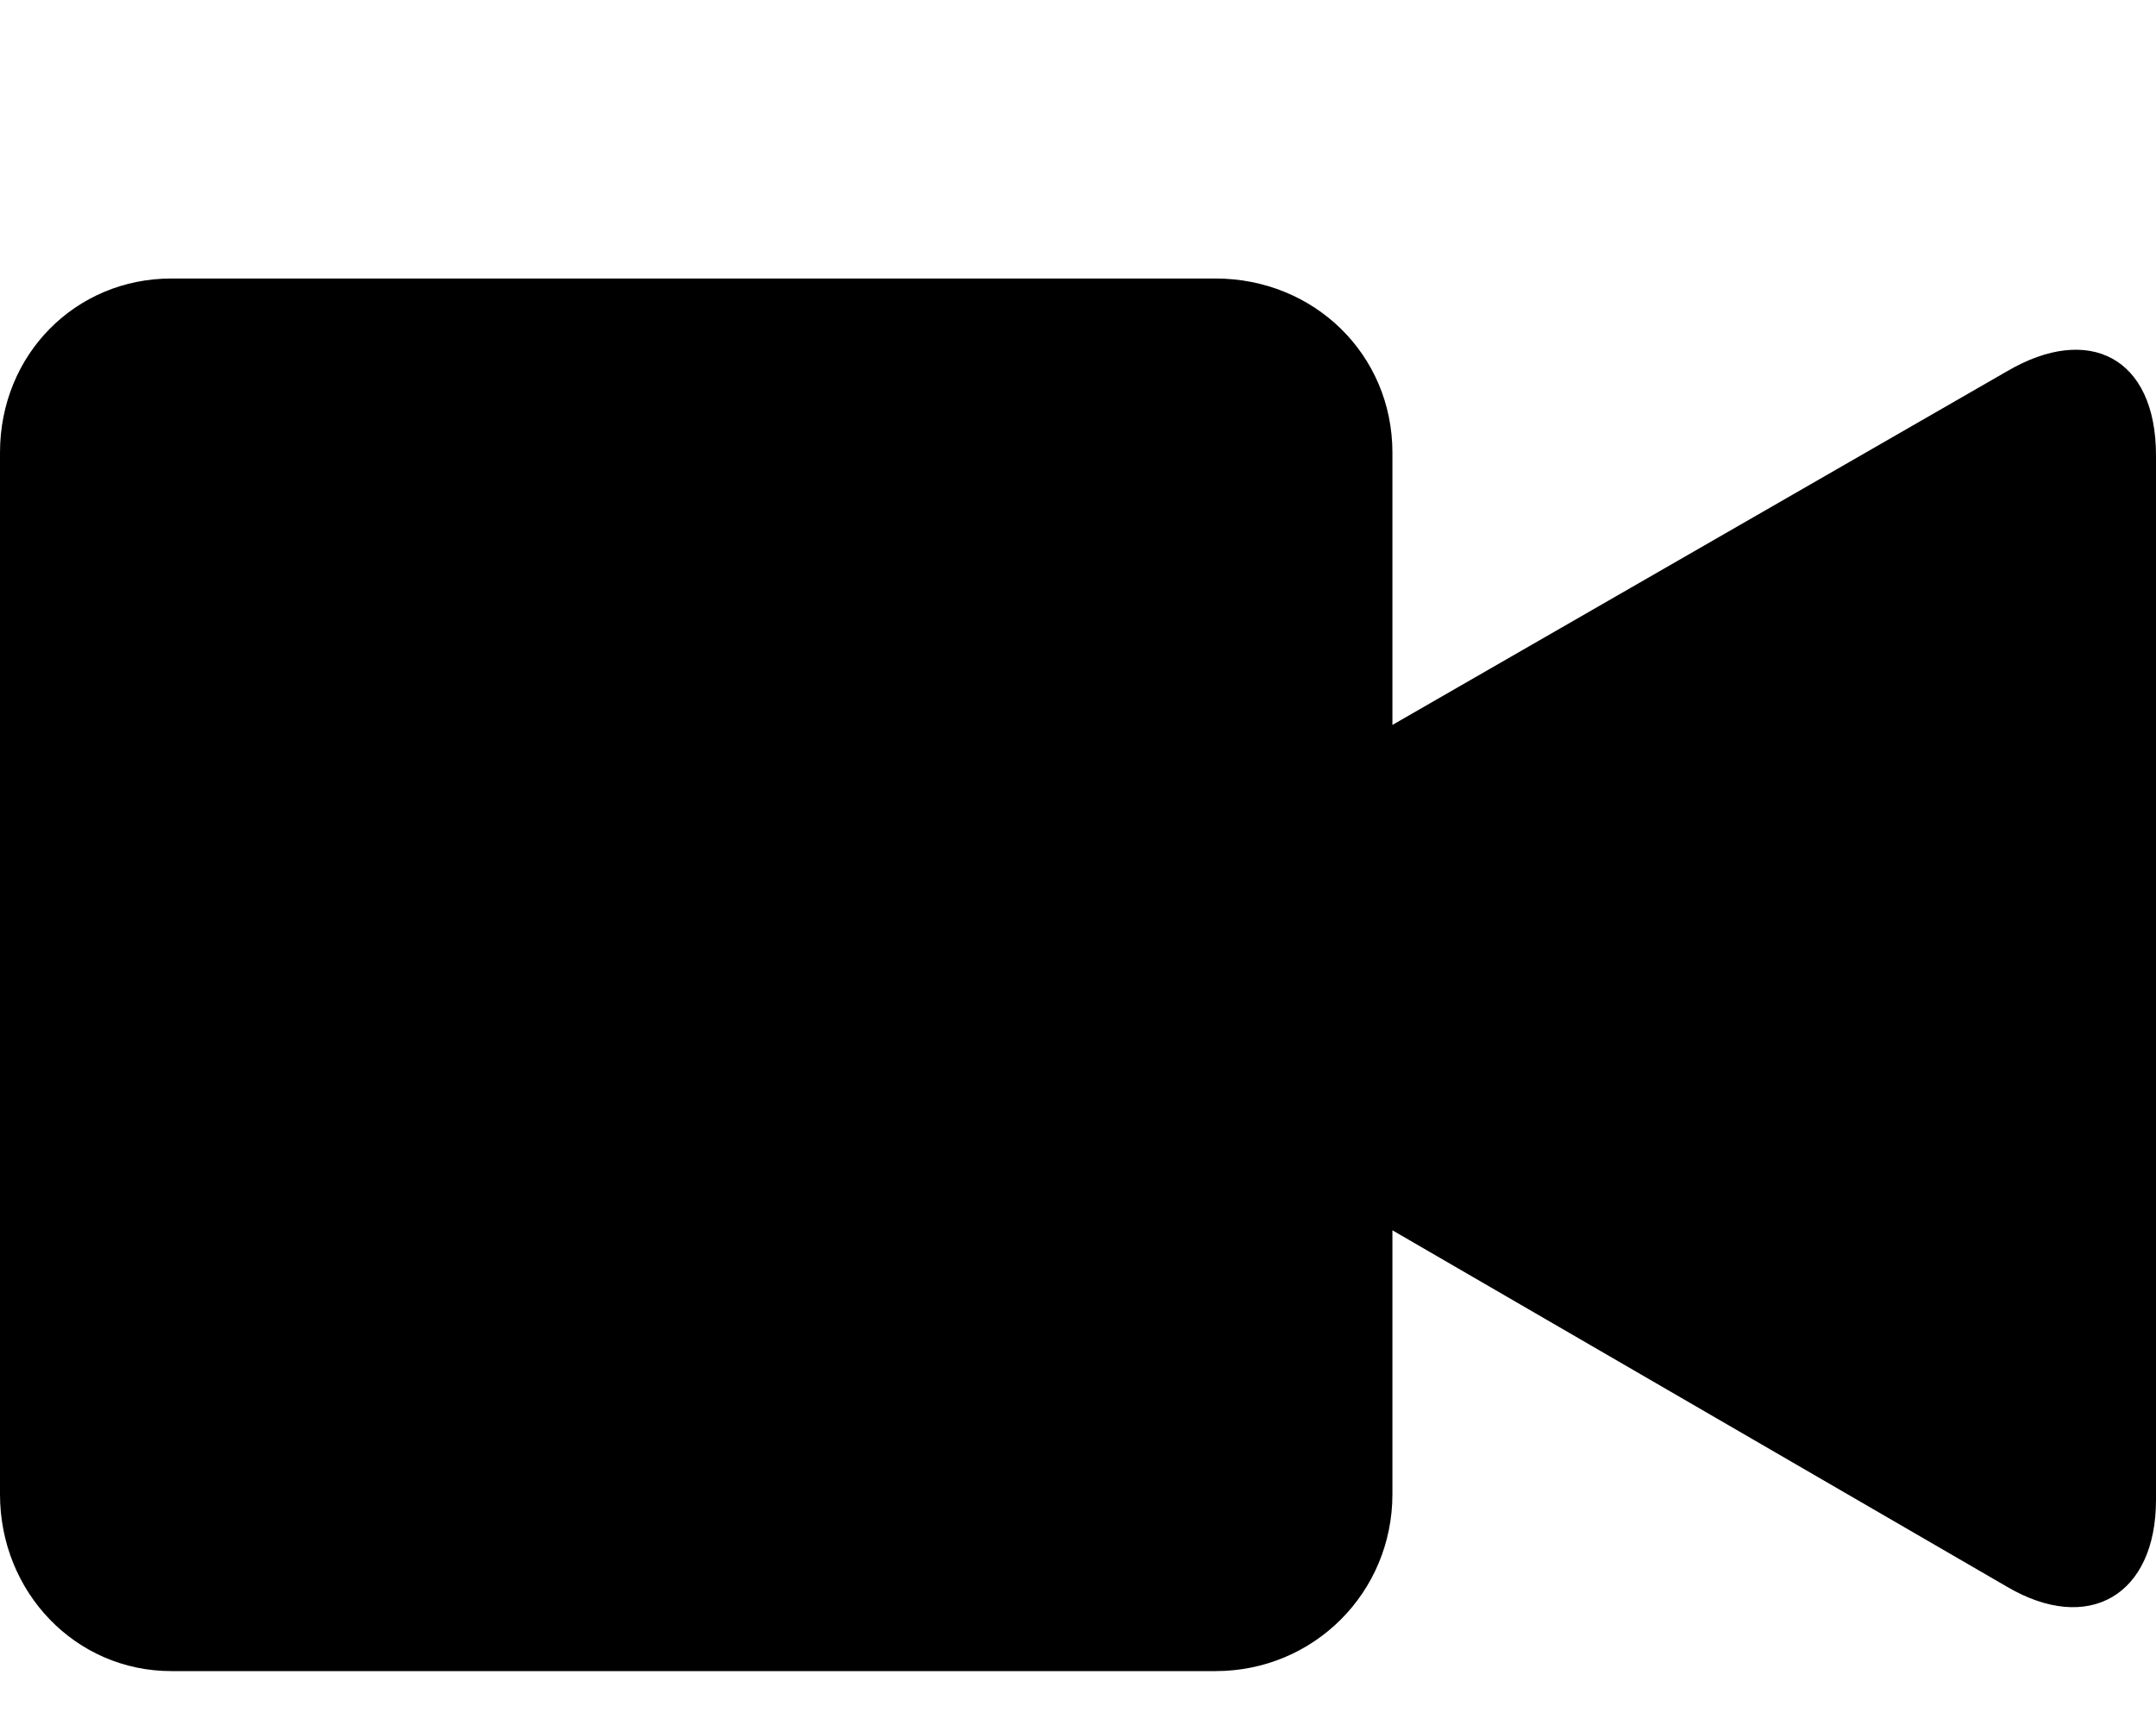 <svg xmlns="http://www.w3.org/2000/svg" width="3em" height="2.4em" viewBox="0 0 768 614"><path fill="currentColor" d="m496 258l219-126c29-17 53-5 53 30v372c0 34-24 48-53 31L496 438v94c0 35-28 63-63 63H61c-34 0-61-28-61-63V161c0-35 27-62 61-62h372c35 0 63 27 63 62z"/></svg>